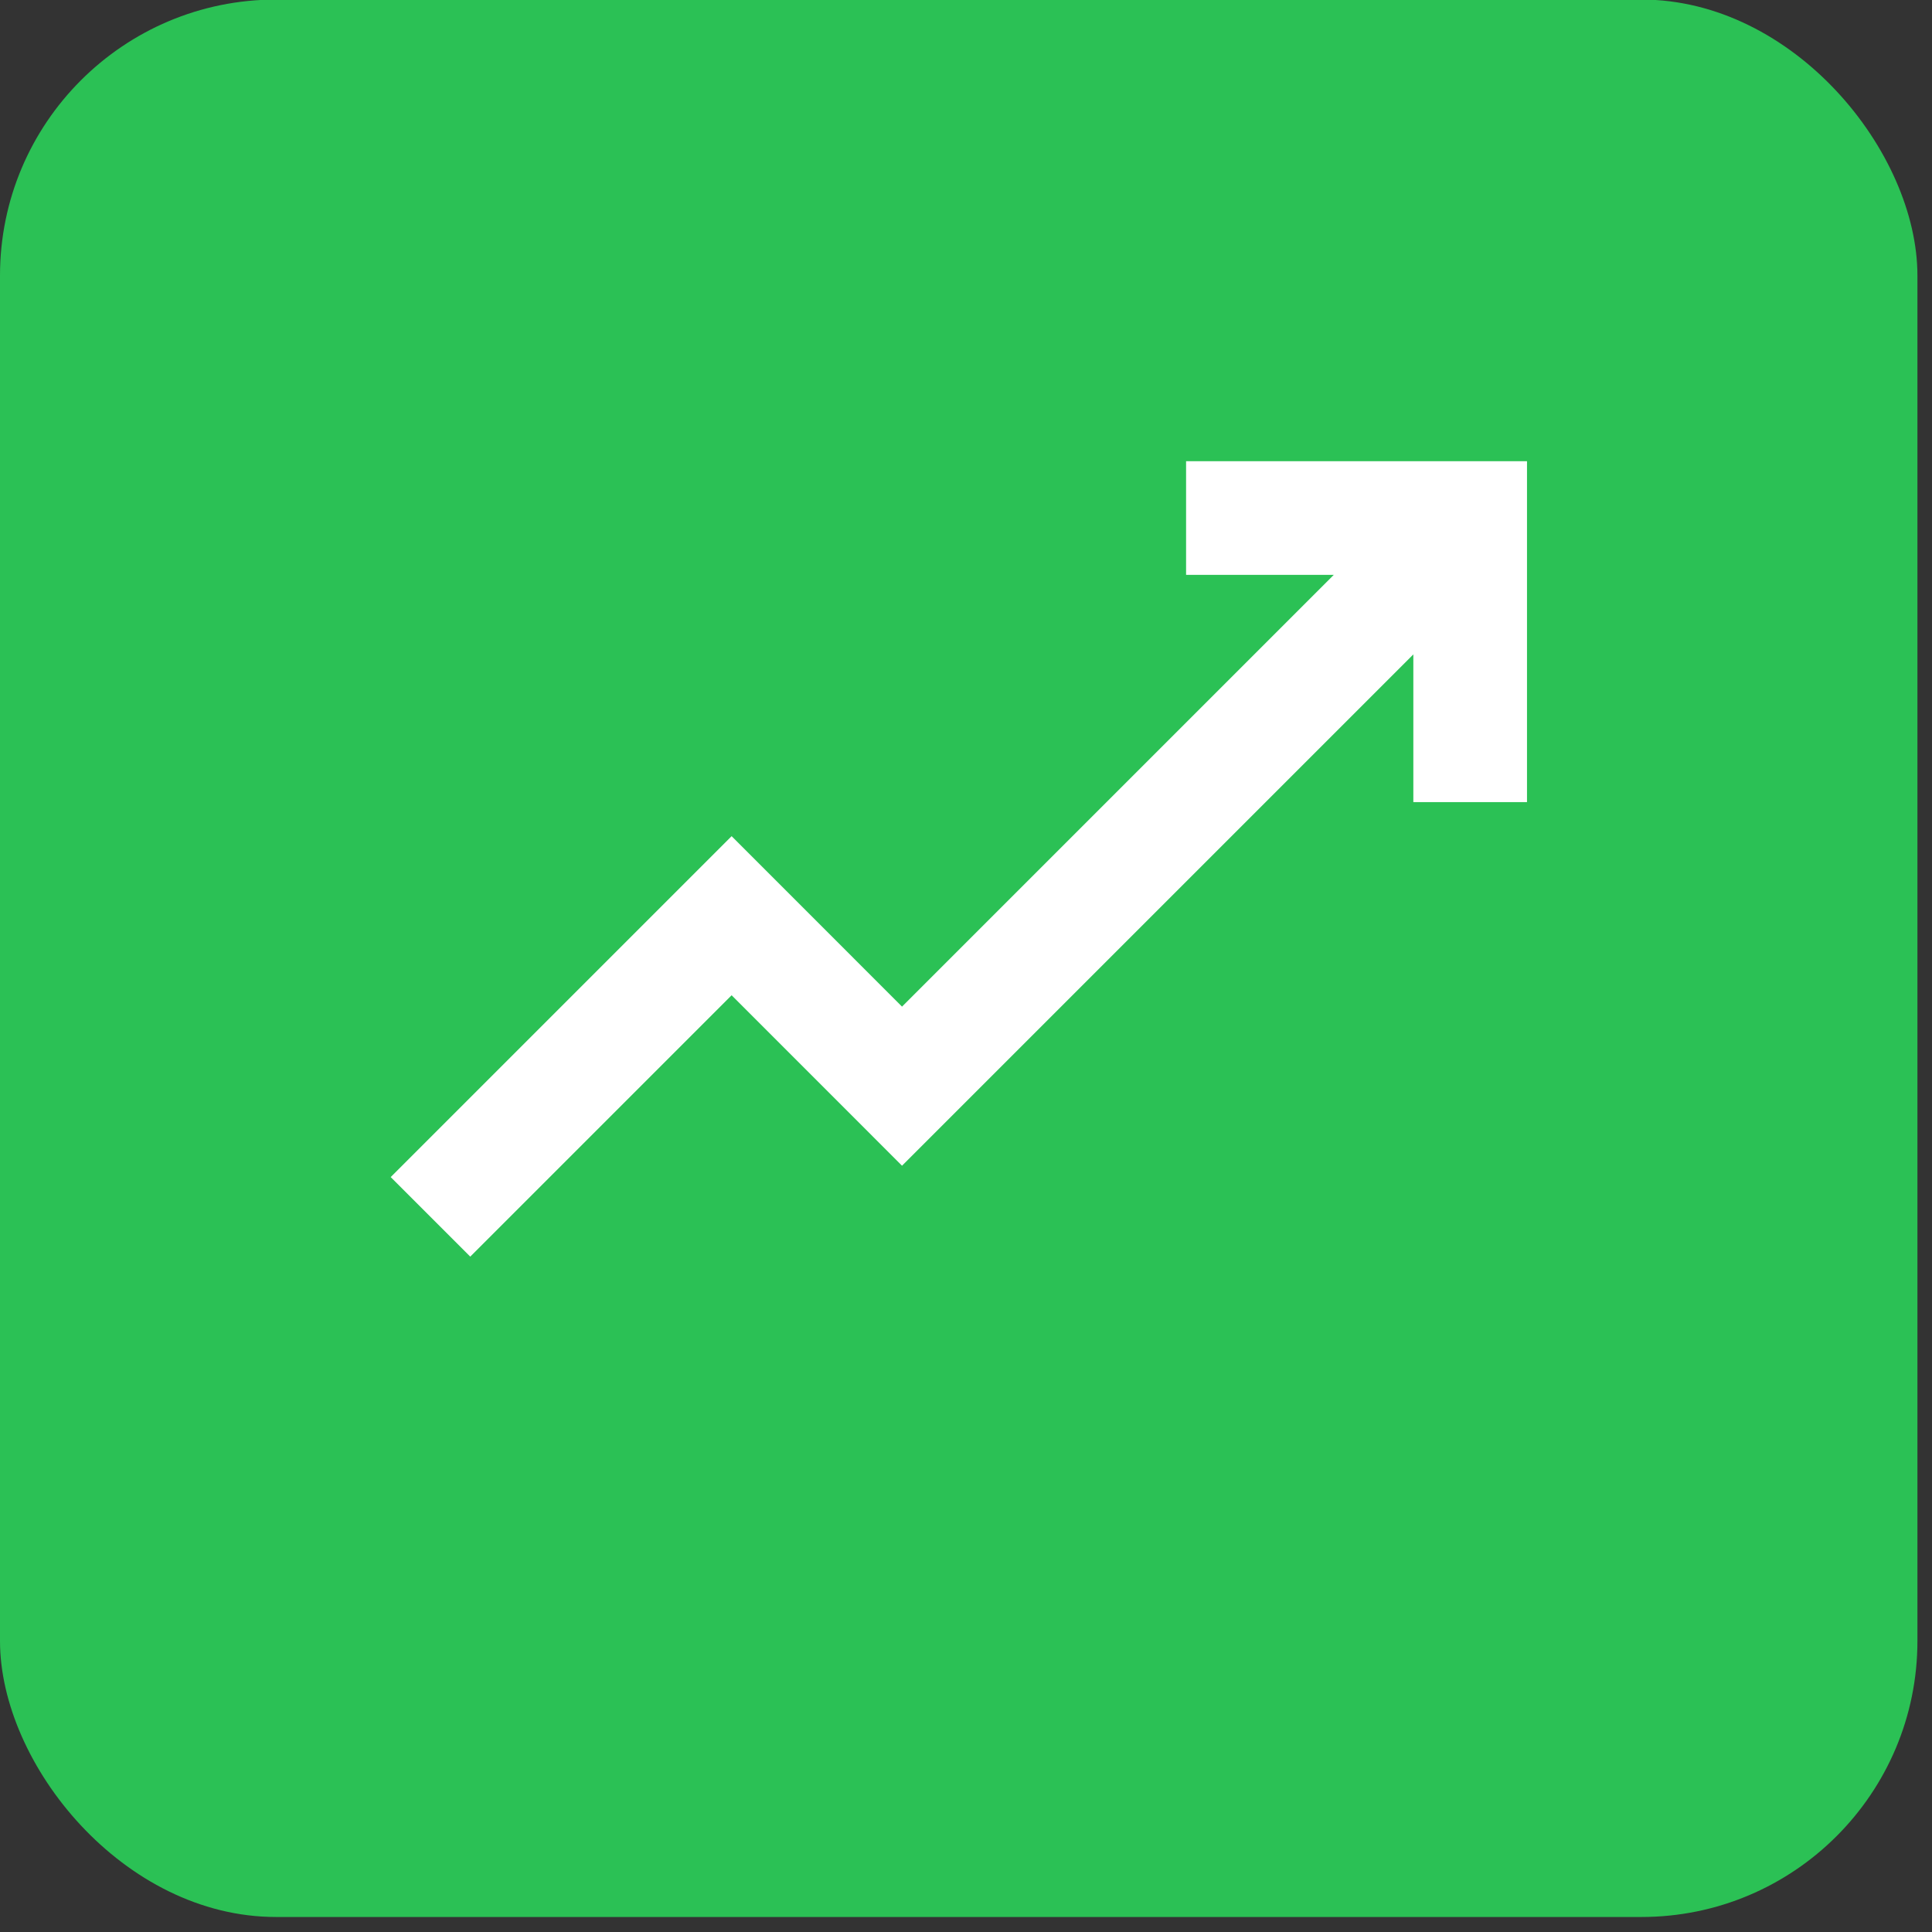 <svg width="35" height="35" viewBox="0 0 35 35" fill="none" xmlns="http://www.w3.org/2000/svg">
<rect x="0" y="0" width="35" height="35" fill="#333333" stroke="none"/>
<rect y="-0.008" width="34.736" height="34.736" rx="5" fill="#2BC155"/>
<g clip-path="url(#clip0_58907_27823)">
<path d="M21.487 8.355V10.414H24.163L16.341 18.236L13.254 15.148L7.078 21.324L8.519 22.765L13.254 18.03L16.341 21.118L25.604 11.855V14.531H27.663V8.355H21.487Z" fill="white"/>
</g>
<defs>
<clipPath id="clip0_58907_27823">
<rect width="20.584" height="20.584" fill="white" transform="translate(7.078 7.069)"/>
</clipPath>
</defs>
</svg>
